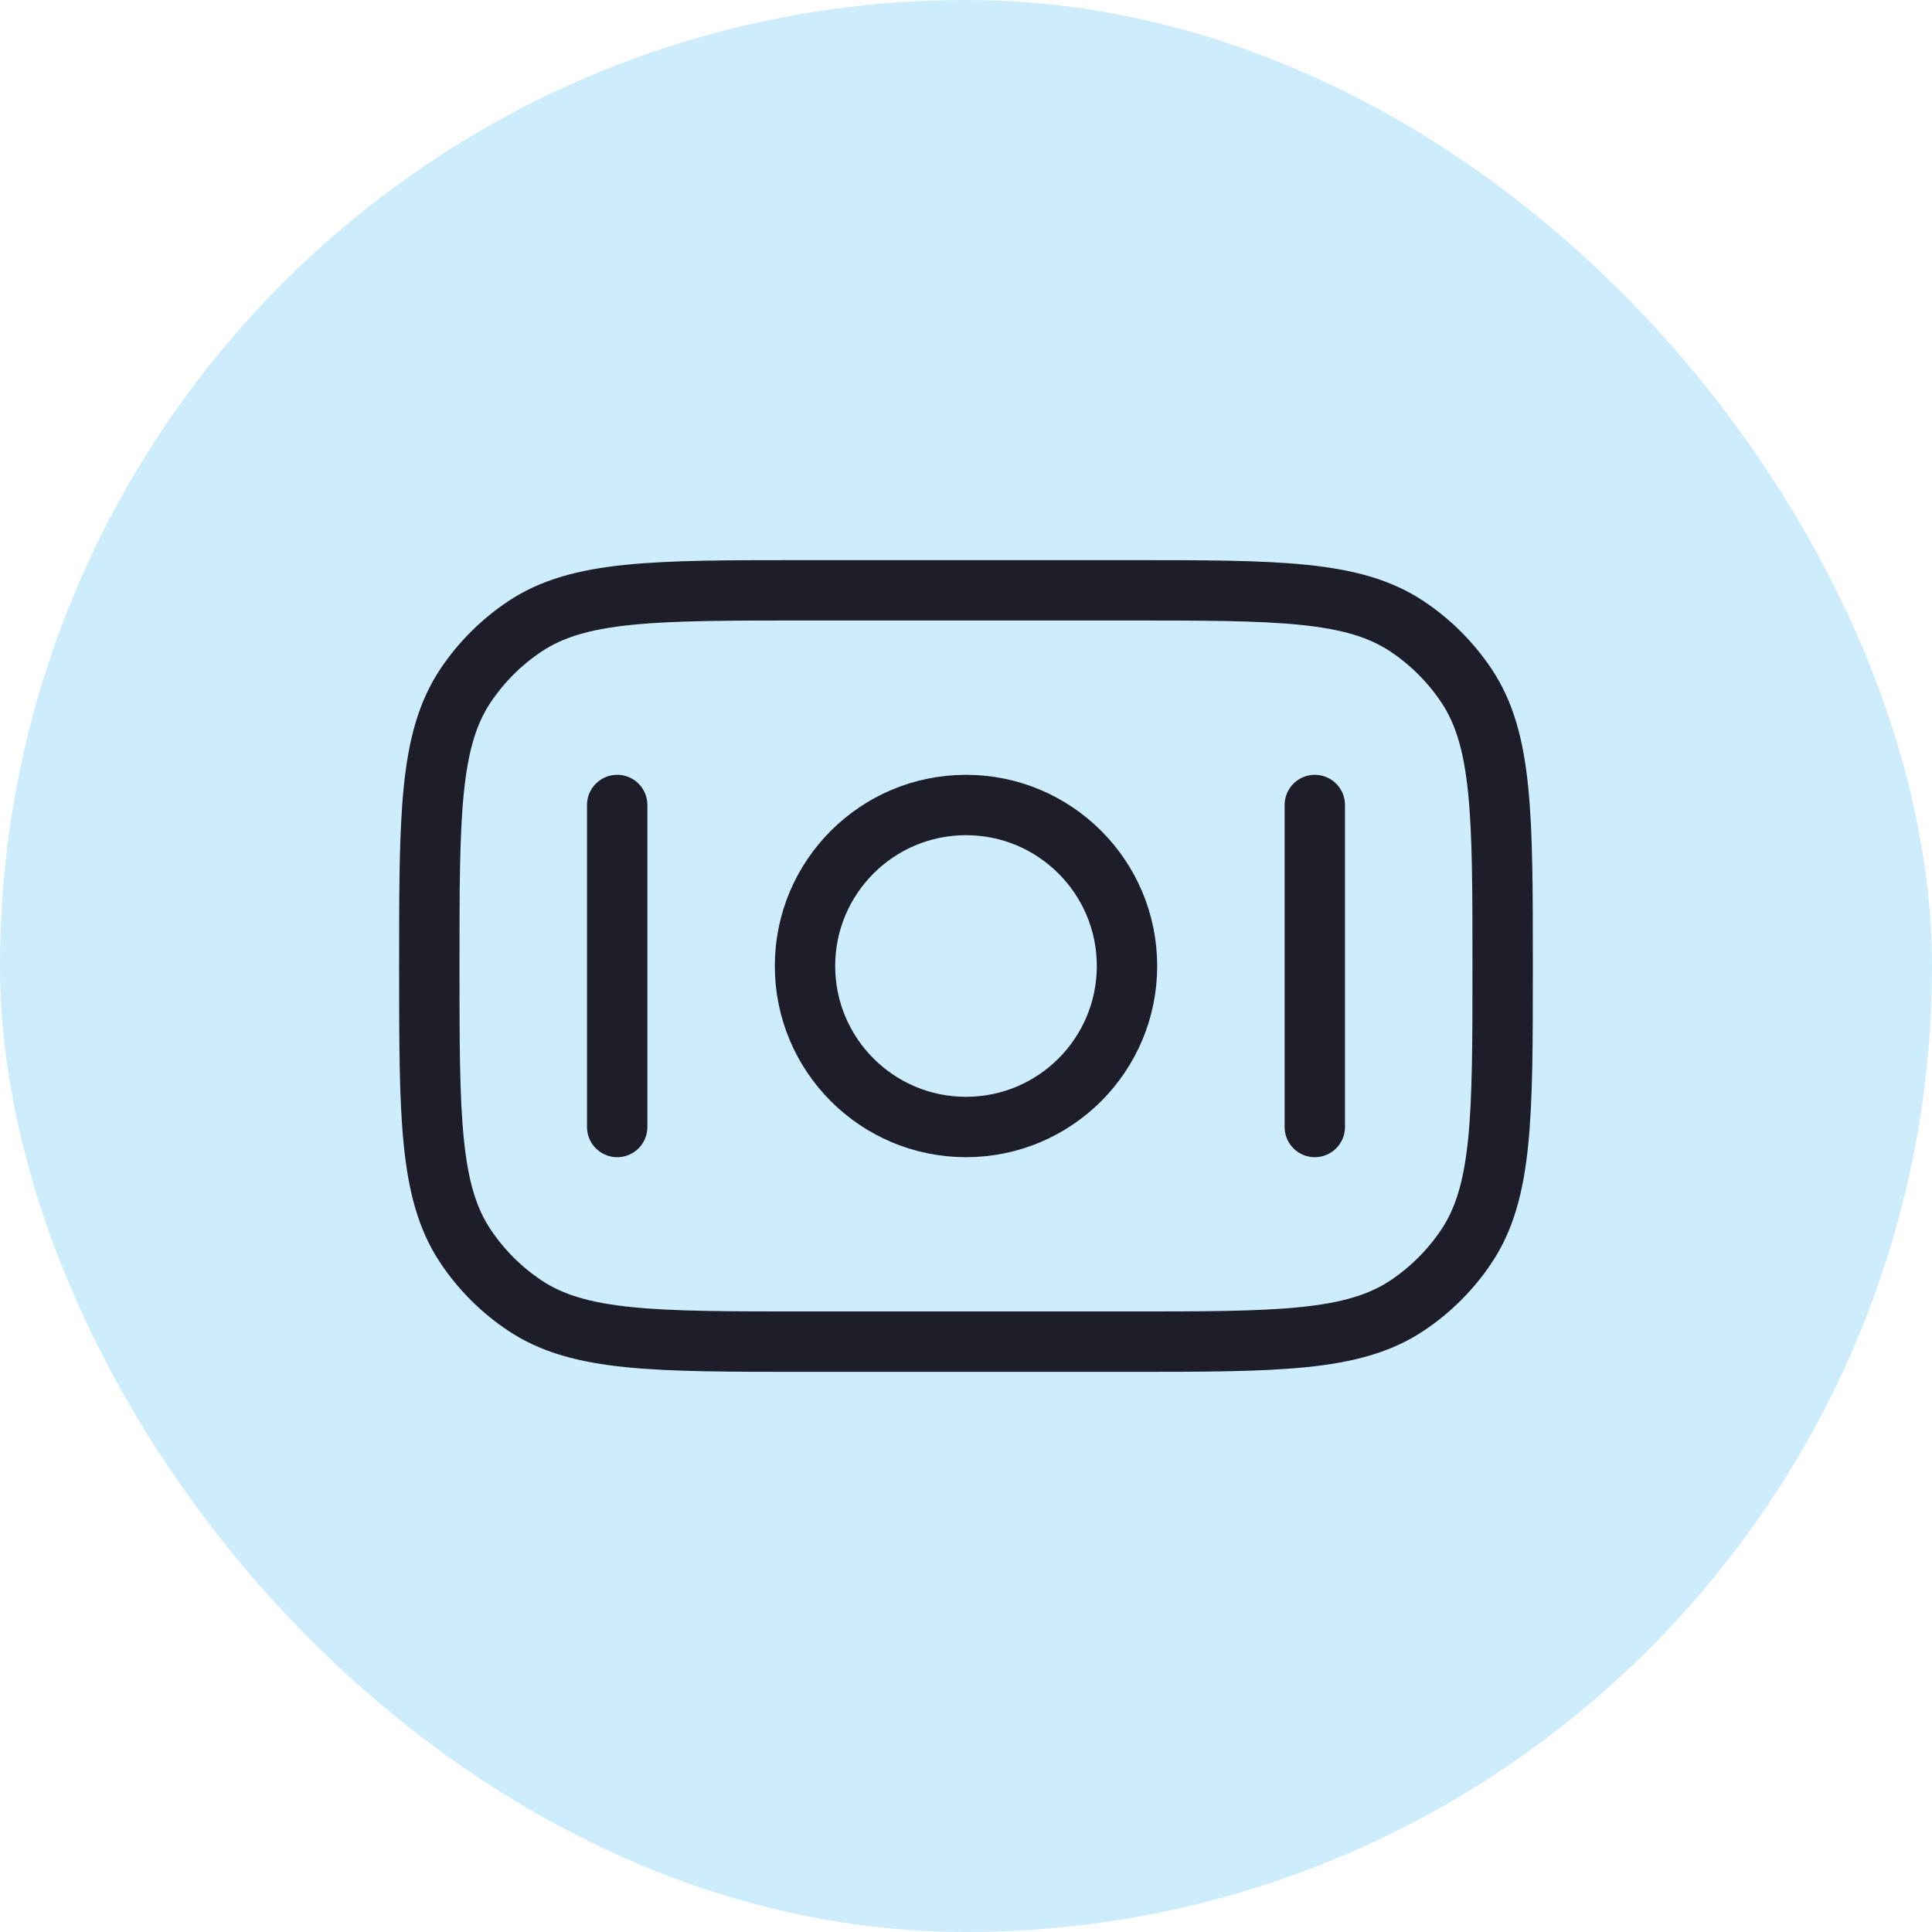 <svg width="48" height="48" viewBox="0 0 48 48" fill="none" xmlns="http://www.w3.org/2000/svg">
<rect width="48" height="48" rx="24" fill="#CDEDFD"/>
<path d="M20 33.333C16.255 33.333 14.382 33.333 13.037 32.434C12.454 32.045 11.954 31.545 11.565 30.962C10.666 29.617 10.666 27.745 10.666 23.999C10.666 20.254 10.666 18.381 11.565 17.036C11.954 16.454 12.454 15.954 13.037 15.565C14.382 14.666 16.255 14.666 20 14.666L28 14.666C31.745 14.666 33.618 14.666 34.963 15.565C35.545 15.954 36.045 16.454 36.434 17.036C37.333 18.381 37.333 20.254 37.333 23.999C37.333 27.745 37.333 29.617 36.434 30.962C36.045 31.545 35.545 32.045 34.963 32.434C33.618 33.333 31.745 33.333 28 33.333H20Z" stroke="#1E1E2A" stroke-width="1.5"/>
<path d="M24 20C26.209 20 28 21.791 28 24C28 26.209 26.209 28 24 28C21.791 28 20 26.209 20 24C20 21.791 21.791 20 24 20Z" stroke="#1E1E2A" stroke-width="1.5"/>
<path d="M15.334 28L15.334 20" stroke="#1E1E2A" stroke-width="1.5" stroke-linecap="round"/>
<path d="M32.666 28L32.666 20" stroke="#1E1E2A" stroke-width="1.5" stroke-linecap="round"/>
</svg>
